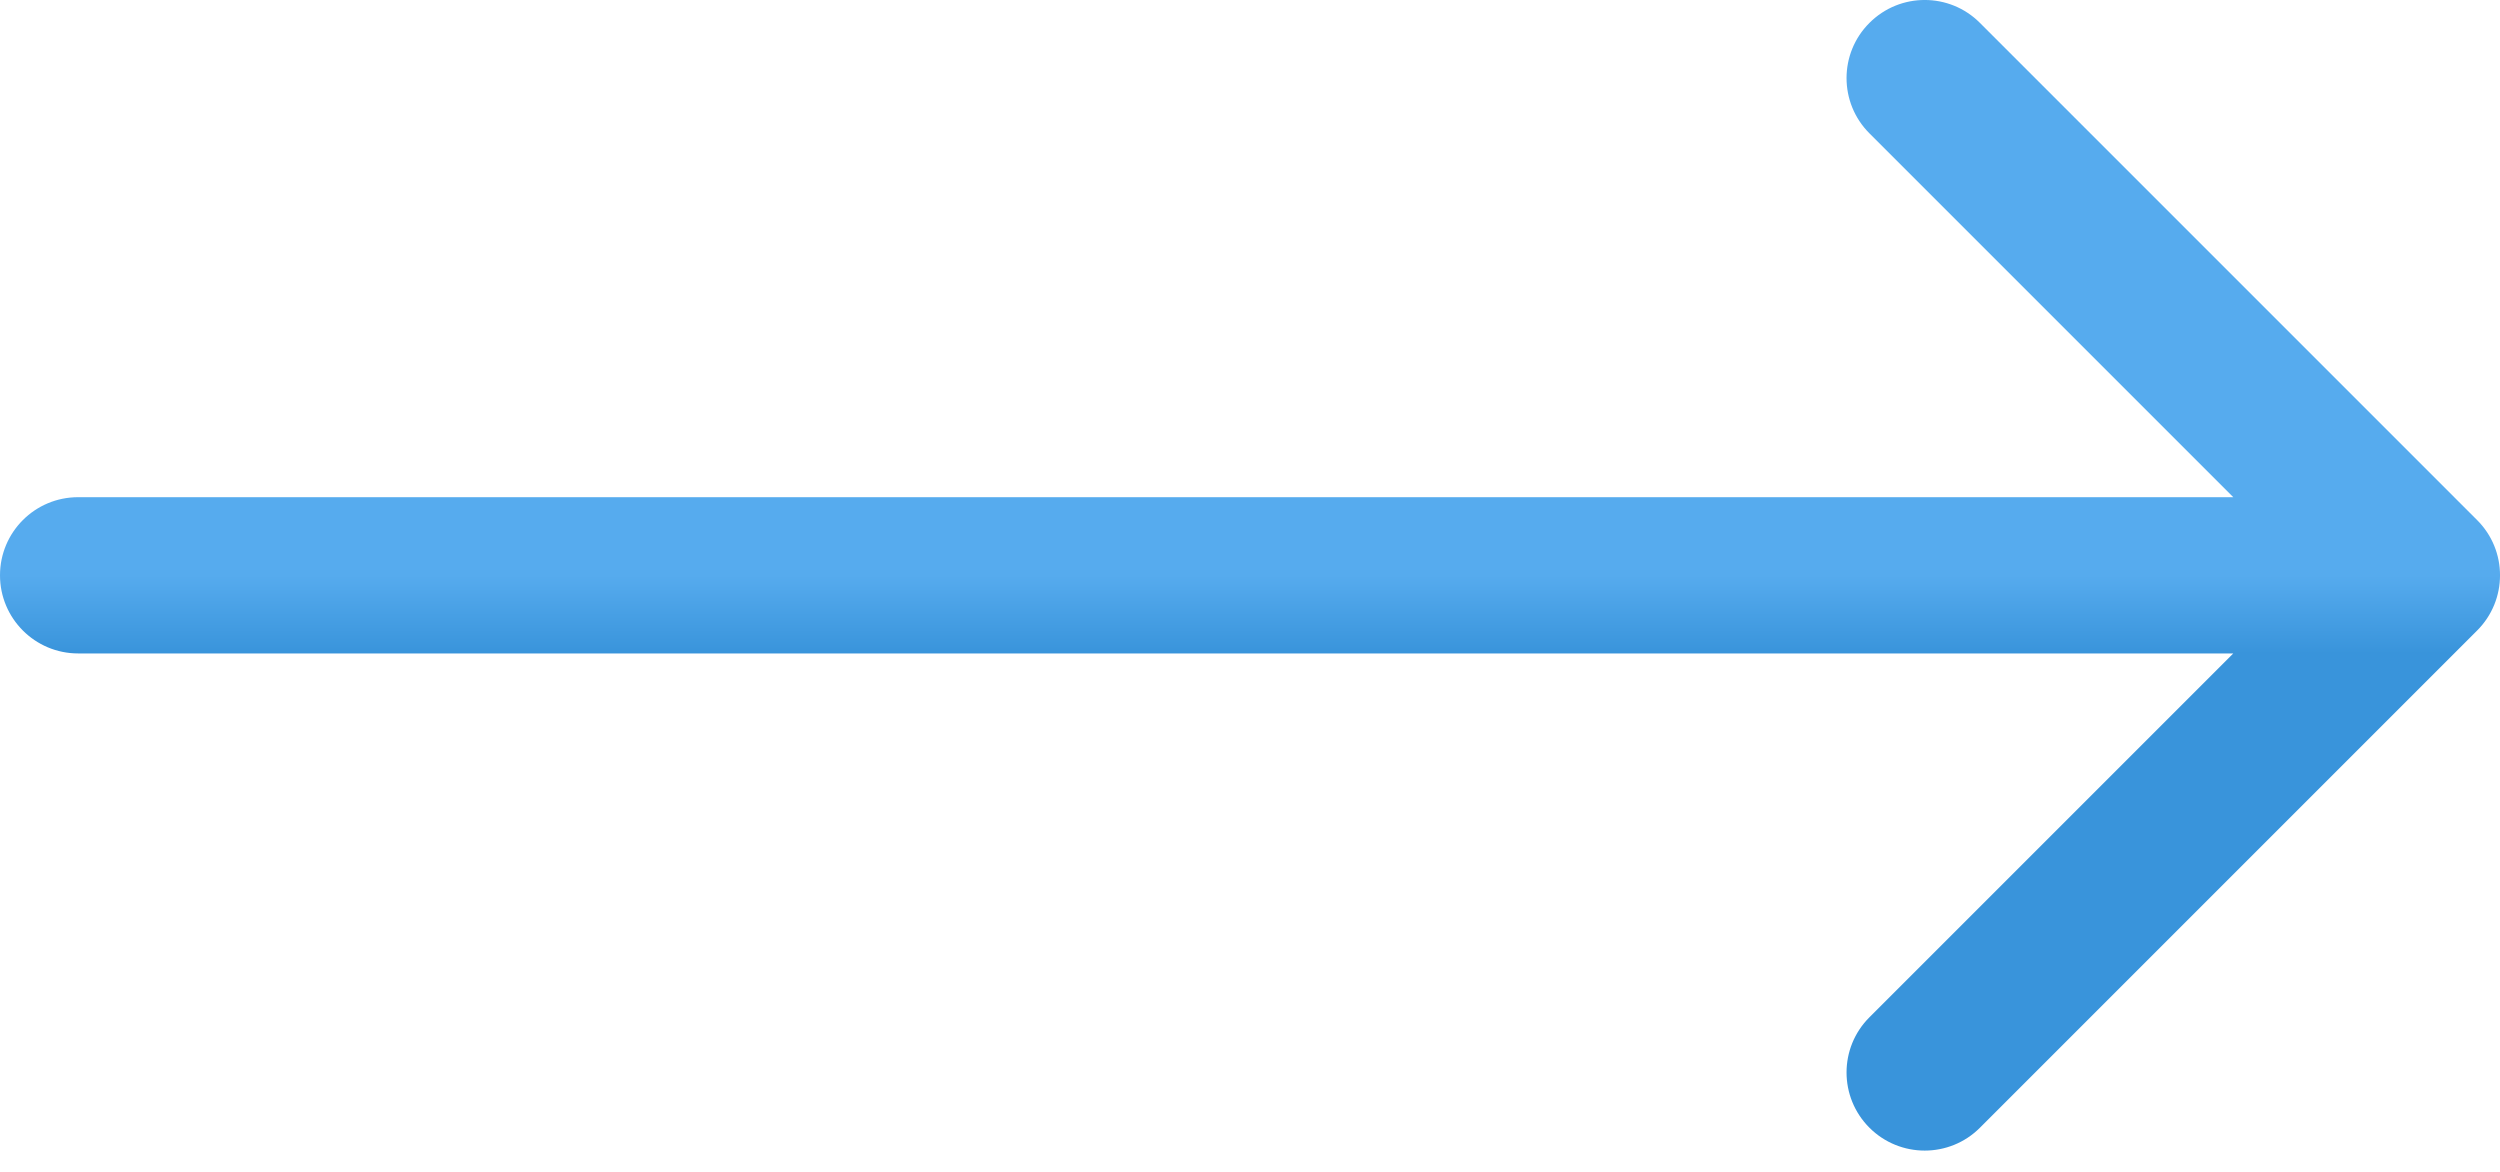 <svg width="32" height="15" viewBox="0 0 32 15" fill="none" xmlns="http://www.w3.org/2000/svg">
<path d="M1 6.364C0.448 6.364 0 6.811 0 7.364C0 7.916 0.448 8.364 1 8.364V7.364V6.364ZM31.707 8.071C32.098 7.68 32.098 7.047 31.707 6.657L25.343 0.293C24.953 -0.098 24.32 -0.098 23.929 0.293C23.538 0.683 23.538 1.316 23.929 1.707L29.586 7.364L23.929 13.021C23.538 13.411 23.538 14.044 23.929 14.435C24.32 14.825 24.953 14.825 25.343 14.435L31.707 8.071ZM1 7.364V8.364L31 8.364V7.364V6.364L1 6.364V7.364Z" fill="url(#paint0_linear_164_1181)"/>
<defs>
<linearGradient id="paint0_linear_164_1181" x1="16" y1="7.364" x2="16" y2="8.364" gradientUnits="userSpaceOnUse">
<stop stop-color="#56ABEE"/>
<stop offset="1" stop-color="#3994DB"/>
</linearGradient>
</defs>
</svg>
